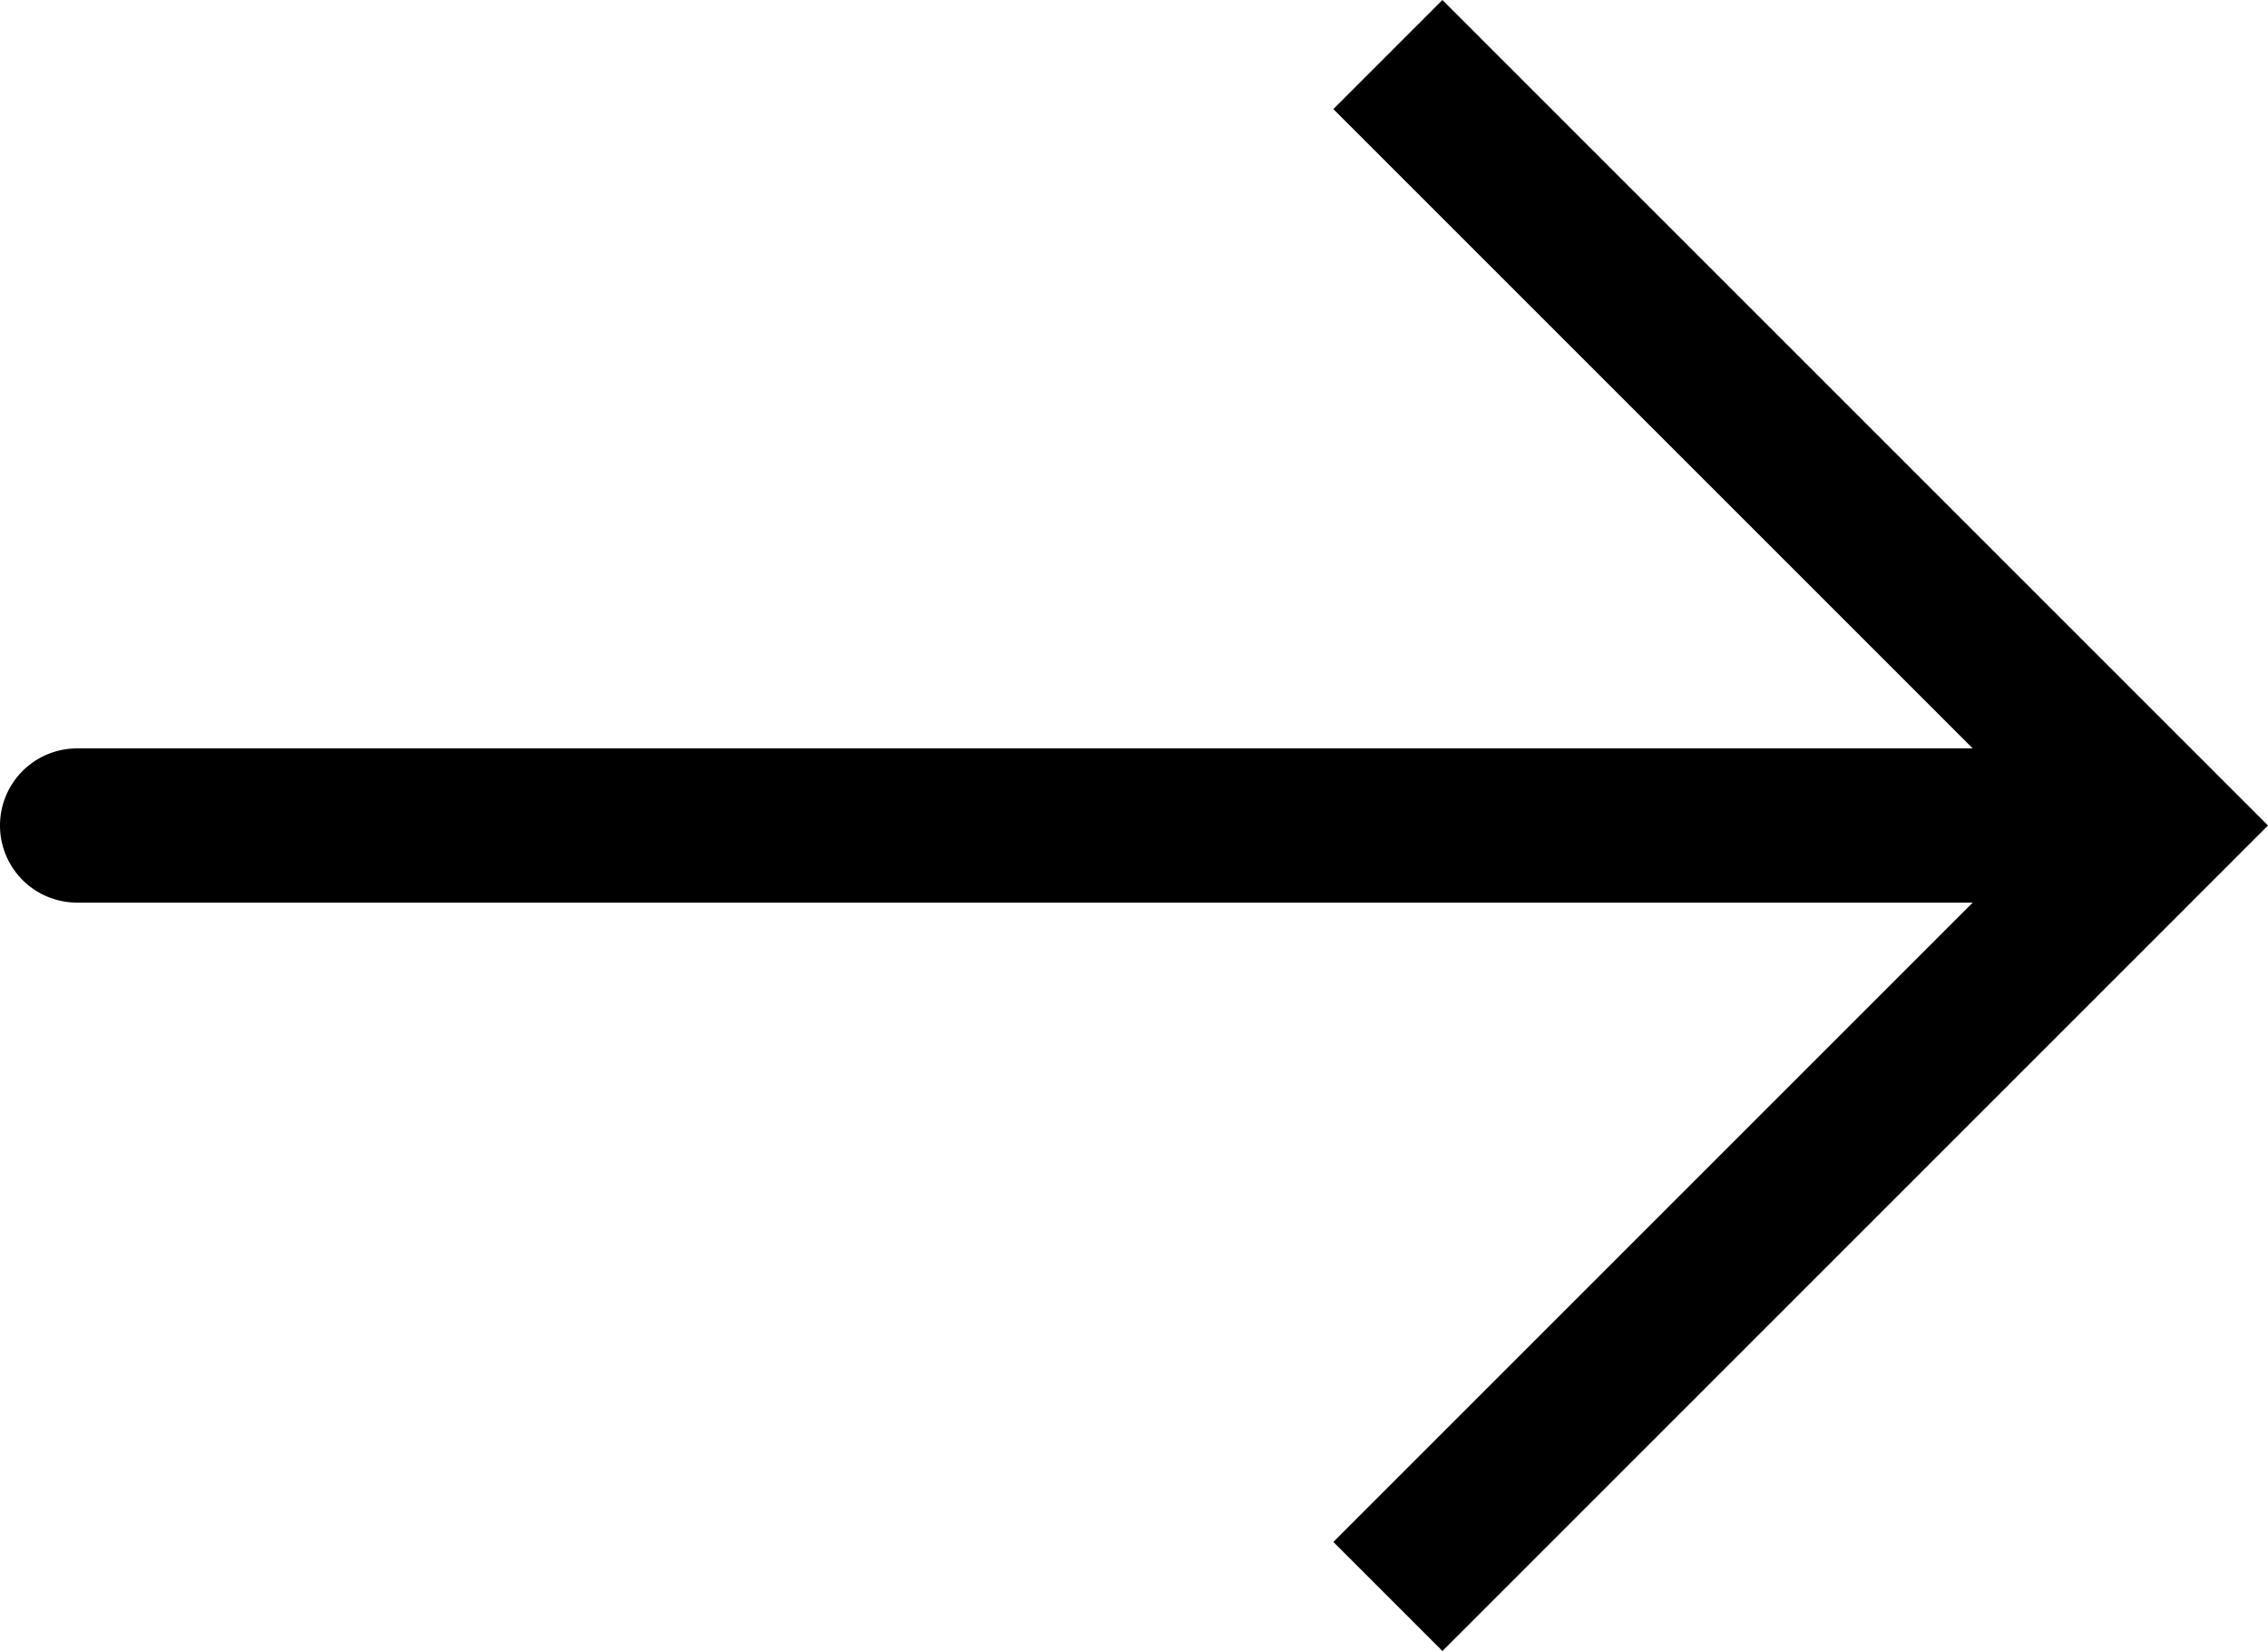 <svg xmlns="http://www.w3.org/2000/svg" viewBox="0 0 13.618 9.914">
  <g id="down-arrow-5" transform="translate(-5.787 17.457) rotate(-90)">
    <path id="Path_5" data-name="Path 5" d="M21.713,24.345V12.963a.463.463,0,1,0-.926,0V24.345l-3.839-3.839-.655.655,4.957,4.957,4.957-4.957-.655-.655Z" transform="translate(-8.75 -6.713)"/>
  </g>
</svg>
